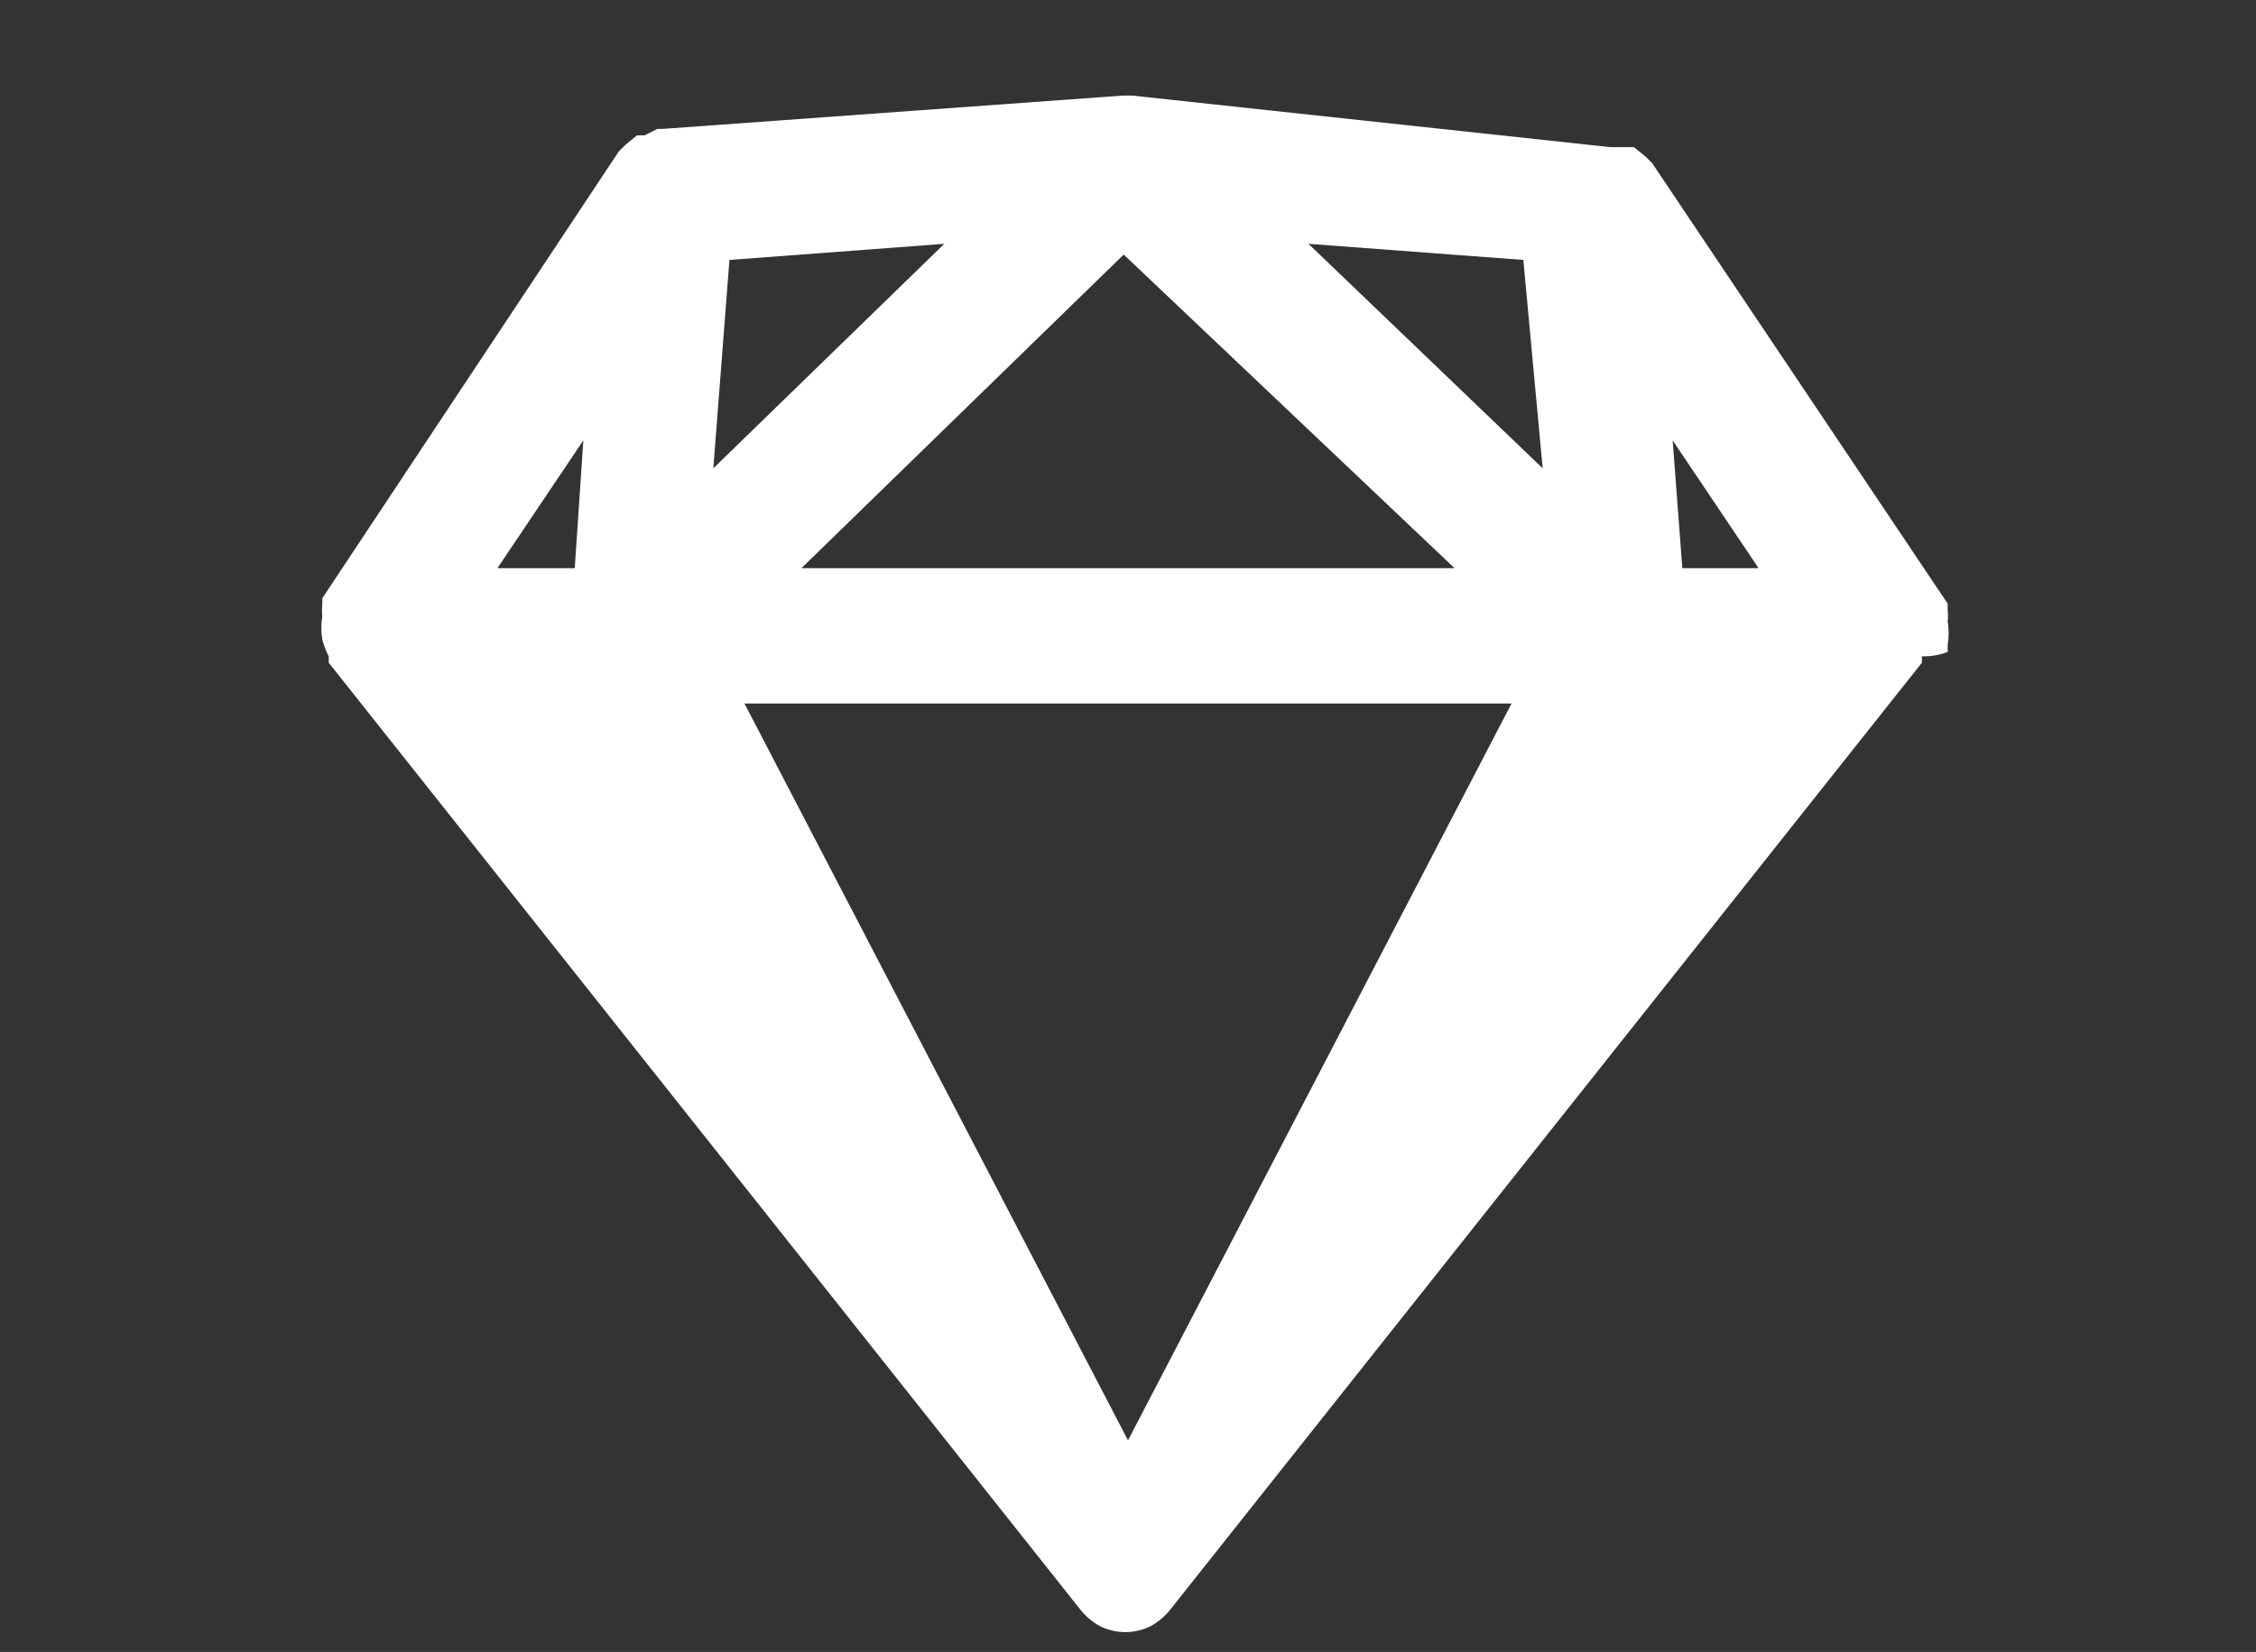 <svg id="Layer_2" data-name="Layer 2" xmlns="http://www.w3.org/2000/svg" viewBox="0 0 21 15.38"><rect x="0" y="0" width="21" height="15.38" fill="#333333" stroke="none"/><defs><style>.cls-1{fill:#fff;}</style></defs><title>Artboard 1</title><path class="cls-1" d="M18.13,6.07V6a.63.63,0,0,0,0-.21v0a.59.59,0,0,0,0-.11l0-.06v0l-2.75-4.1,0,0-.06-.06-.11-.09-.07,0-.15,0h0L10.54.89h-.09L6.17,1.2H6.12L6,1.26l-.07,0-.11.09-.06.06,0,0L3,5.57v0l0,.06a.59.59,0,0,0,0,.11v0a.65.65,0,0,0,0,.21v0a.67.67,0,0,0,.06.16l0,.06,0,0,7,8.82h0a.61.61,0,0,0,.18.15l0,0a.53.53,0,0,0,.47,0l0,0a.6.6,0,0,0,.18-.15h0l7-8.82,0,0,0-.06A.63.63,0,0,0,18.13,6.07Zm-1.76-.78h-.71L15.57,4.1ZM6.93,6.55h7.14L10.5,13.41ZM6.79,2.42l2-.15L6.64,4.36Zm7.57,1.94L12.18,2.27l2,.15Zm-.82.93H7.46l3-2.92Zm-8.19,0H4.63l.8-1.19Z"/></svg>